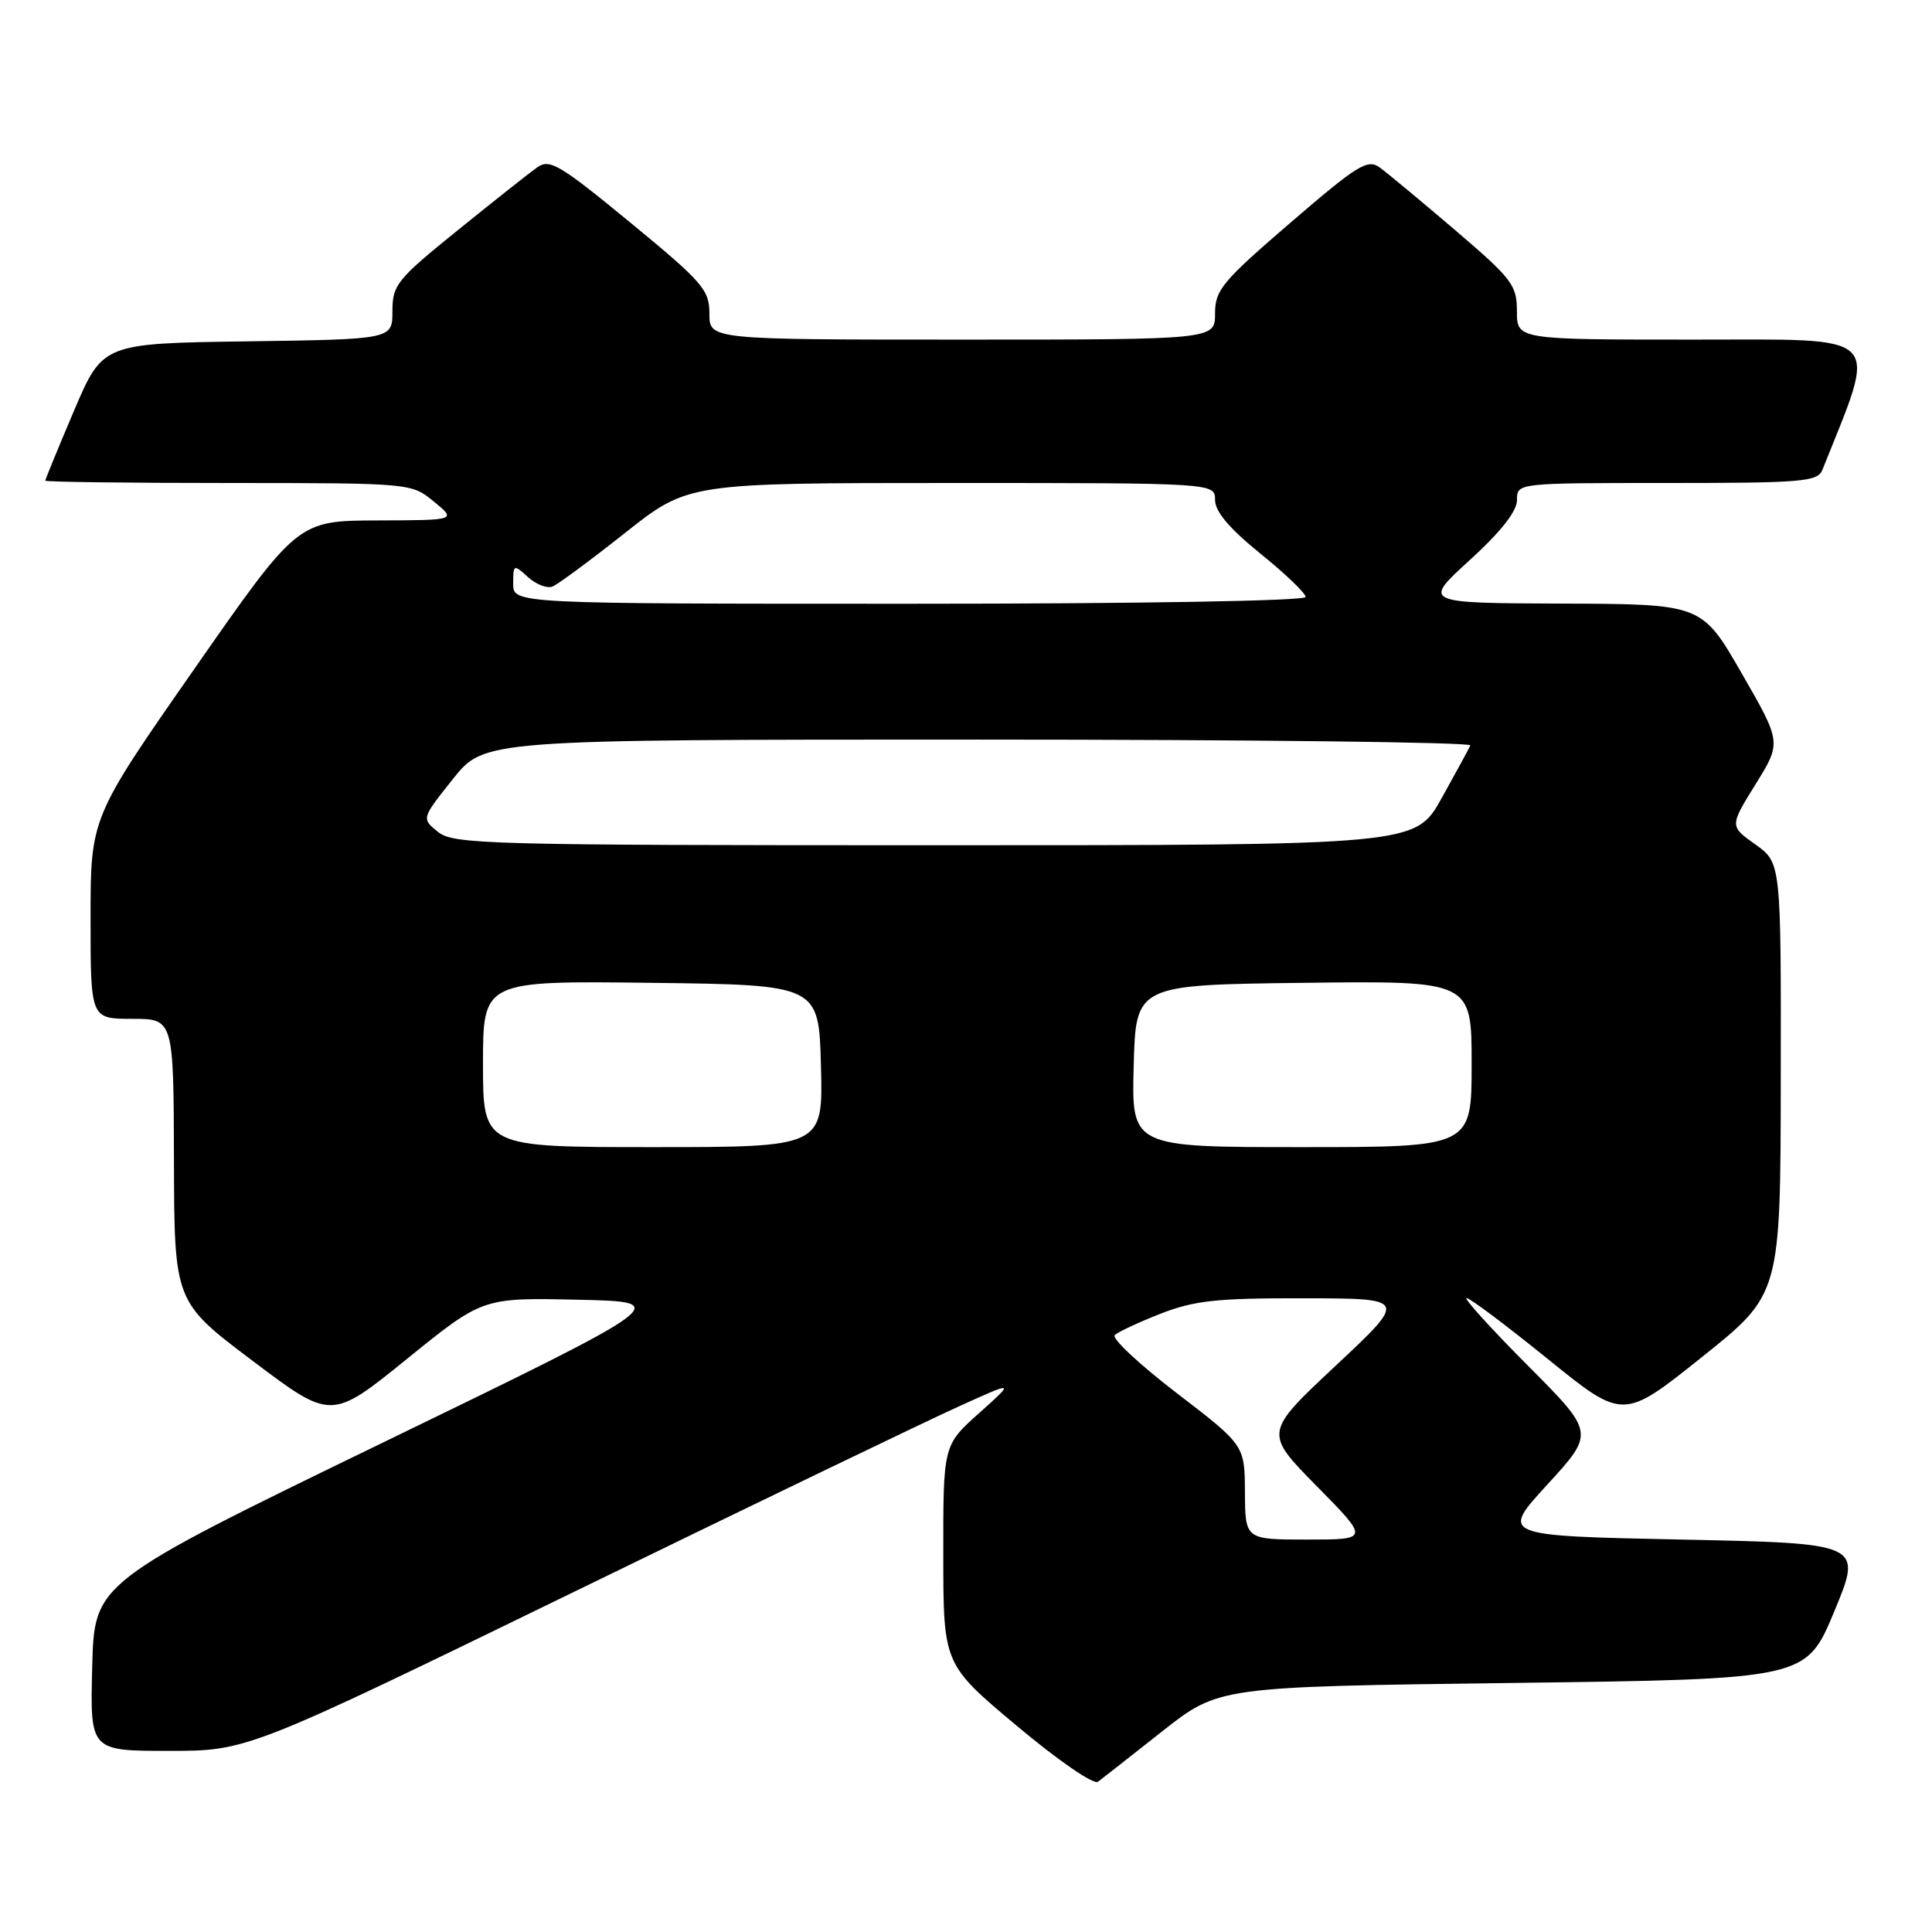 <?xml version="1.0" encoding="UTF-8" standalone="no"?>
<!DOCTYPE svg PUBLIC "-//W3C//DTD SVG 1.1//EN" "http://www.w3.org/Graphics/SVG/1.1/DTD/svg11.dtd" >
<svg xmlns="http://www.w3.org/2000/svg" xmlns:xlink="http://www.w3.org/1999/xlink" version="1.1" viewBox="0 0 256 256">
 <g >
 <path fill="currentColor"
d=" M 154.00 229.41 C 161.50 223.50 161.50 223.50 200.41 223.00 C 239.32 222.50 239.32 222.50 243.06 213.50 C 246.79 204.50 246.79 204.50 222.80 204.00 C 198.80 203.50 198.80 203.50 205.06 196.68 C 211.31 189.85 211.31 189.85 202.43 180.93 C 197.54 176.02 193.90 172.00 194.33 172.00 C 194.77 172.00 199.61 175.64 205.10 180.08 C 215.08 188.16 215.08 188.16 225.50 179.83 C 235.93 171.50 235.93 171.50 235.96 142.91 C 236.00 114.32 236.00 114.32 232.59 111.89 C 229.18 109.47 229.18 109.47 232.62 103.92 C 236.06 98.38 236.06 98.38 230.78 89.21 C 225.50 80.04 225.50 80.04 207.00 79.98 C 188.50 79.91 188.50 79.91 194.76 74.21 C 198.90 70.43 201.01 67.74 201.01 66.25 C 201.00 64.00 201.00 64.00 220.89 64.00 C 238.91 64.00 240.85 63.83 241.48 62.25 C 248.84 43.81 250.01 45.00 224.47 45.00 C 201.00 45.00 201.00 45.00 201.00 41.24 C 201.00 37.77 200.37 36.95 192.81 30.49 C 188.31 26.65 183.81 22.91 182.82 22.19 C 181.20 21.03 179.89 21.85 171.00 29.50 C 161.93 37.31 161.00 38.43 161.00 41.55 C 161.00 45.00 161.00 45.00 127.50 45.00 C 94.00 45.00 94.00 45.00 94.00 41.56 C 94.00 38.40 93.13 37.40 83.52 29.49 C 74.14 21.78 72.83 21.00 71.17 22.18 C 70.15 22.91 65.42 26.65 60.66 30.50 C 52.58 37.03 52.00 37.75 52.00 41.23 C 52.00 44.96 52.00 44.96 32.80 45.23 C 13.61 45.50 13.61 45.50 9.80 54.44 C 7.71 59.36 6.00 63.53 6.00 63.69 C 6.00 63.86 16.91 64.00 30.25 64.00 C 54.50 64.01 54.50 64.01 57.50 66.47 C 60.50 68.93 60.50 68.93 49.97 68.96 C 39.44 69.00 39.44 69.00 25.72 88.68 C 12.00 108.35 12.00 108.35 12.00 121.68 C 12.00 135.00 12.00 135.00 17.50 135.00 C 23.00 135.00 23.00 135.00 23.05 153.75 C 23.10 172.50 23.10 172.50 33.50 180.34 C 43.90 188.18 43.90 188.18 53.93 180.06 C 63.95 171.94 63.95 171.94 76.56 172.22 C 89.17 172.50 89.17 172.50 50.84 191.10 C 12.50 209.70 12.50 209.70 12.22 220.85 C 11.93 232.00 11.93 232.00 22.36 232.00 C 32.78 232.00 32.78 232.00 76.14 210.89 C 99.99 199.27 122.88 188.24 127.00 186.38 C 134.50 182.98 134.50 182.98 129.74 187.24 C 124.98 191.50 124.98 191.50 124.99 206.01 C 125.00 220.53 125.00 220.53 134.74 228.69 C 140.20 233.27 144.92 236.52 145.49 236.09 C 146.04 235.67 149.88 232.67 154.00 229.41 Z  M 164.96 197.75 C 164.93 191.50 164.93 191.50 155.92 184.59 C 150.97 180.79 147.27 177.34 147.71 176.91 C 148.14 176.49 150.88 175.21 153.79 174.07 C 158.24 172.33 161.24 172.00 172.79 172.03 C 186.50 172.05 186.50 172.05 177.00 180.95 C 167.50 189.84 167.50 189.84 174.47 196.92 C 181.45 204.00 181.45 204.00 173.22 204.00 C 165.00 204.00 165.00 204.00 164.96 197.75 Z  M 64.00 140.98 C 64.00 129.96 64.00 129.96 86.25 130.23 C 108.50 130.50 108.50 130.50 108.78 141.25 C 109.07 152.00 109.07 152.00 86.53 152.00 C 64.00 152.00 64.00 152.00 64.00 140.98 Z  M 150.22 141.25 C 150.50 130.50 150.50 130.50 172.75 130.23 C 195.00 129.96 195.00 129.96 195.00 140.98 C 195.00 152.00 195.00 152.00 172.47 152.00 C 149.93 152.00 149.93 152.00 150.22 141.25 Z  M 58.03 110.23 C 55.84 108.46 55.84 108.46 60.01 103.23 C 64.17 98.00 64.17 98.00 129.67 98.00 C 165.69 98.00 195.02 98.35 194.83 98.77 C 194.65 99.19 192.93 102.34 191.02 105.77 C 187.54 112.00 187.54 112.00 123.88 112.00 C 64.44 112.00 60.08 111.88 58.03 110.23 Z  M 68.00 77.35 C 68.00 74.77 68.06 74.74 69.96 76.47 C 71.04 77.44 72.50 78.01 73.21 77.72 C 73.92 77.44 78.25 74.23 82.84 70.60 C 91.17 64.00 91.17 64.00 126.09 64.00 C 161.00 64.00 161.00 64.00 161.00 66.25 C 161.01 67.79 162.89 70.02 167.00 73.35 C 170.30 76.01 173.00 78.60 173.00 79.10 C 173.00 79.62 151.11 80.00 120.50 80.00 C 68.00 80.00 68.00 80.00 68.00 77.35 Z "/>
</g>
</svg>